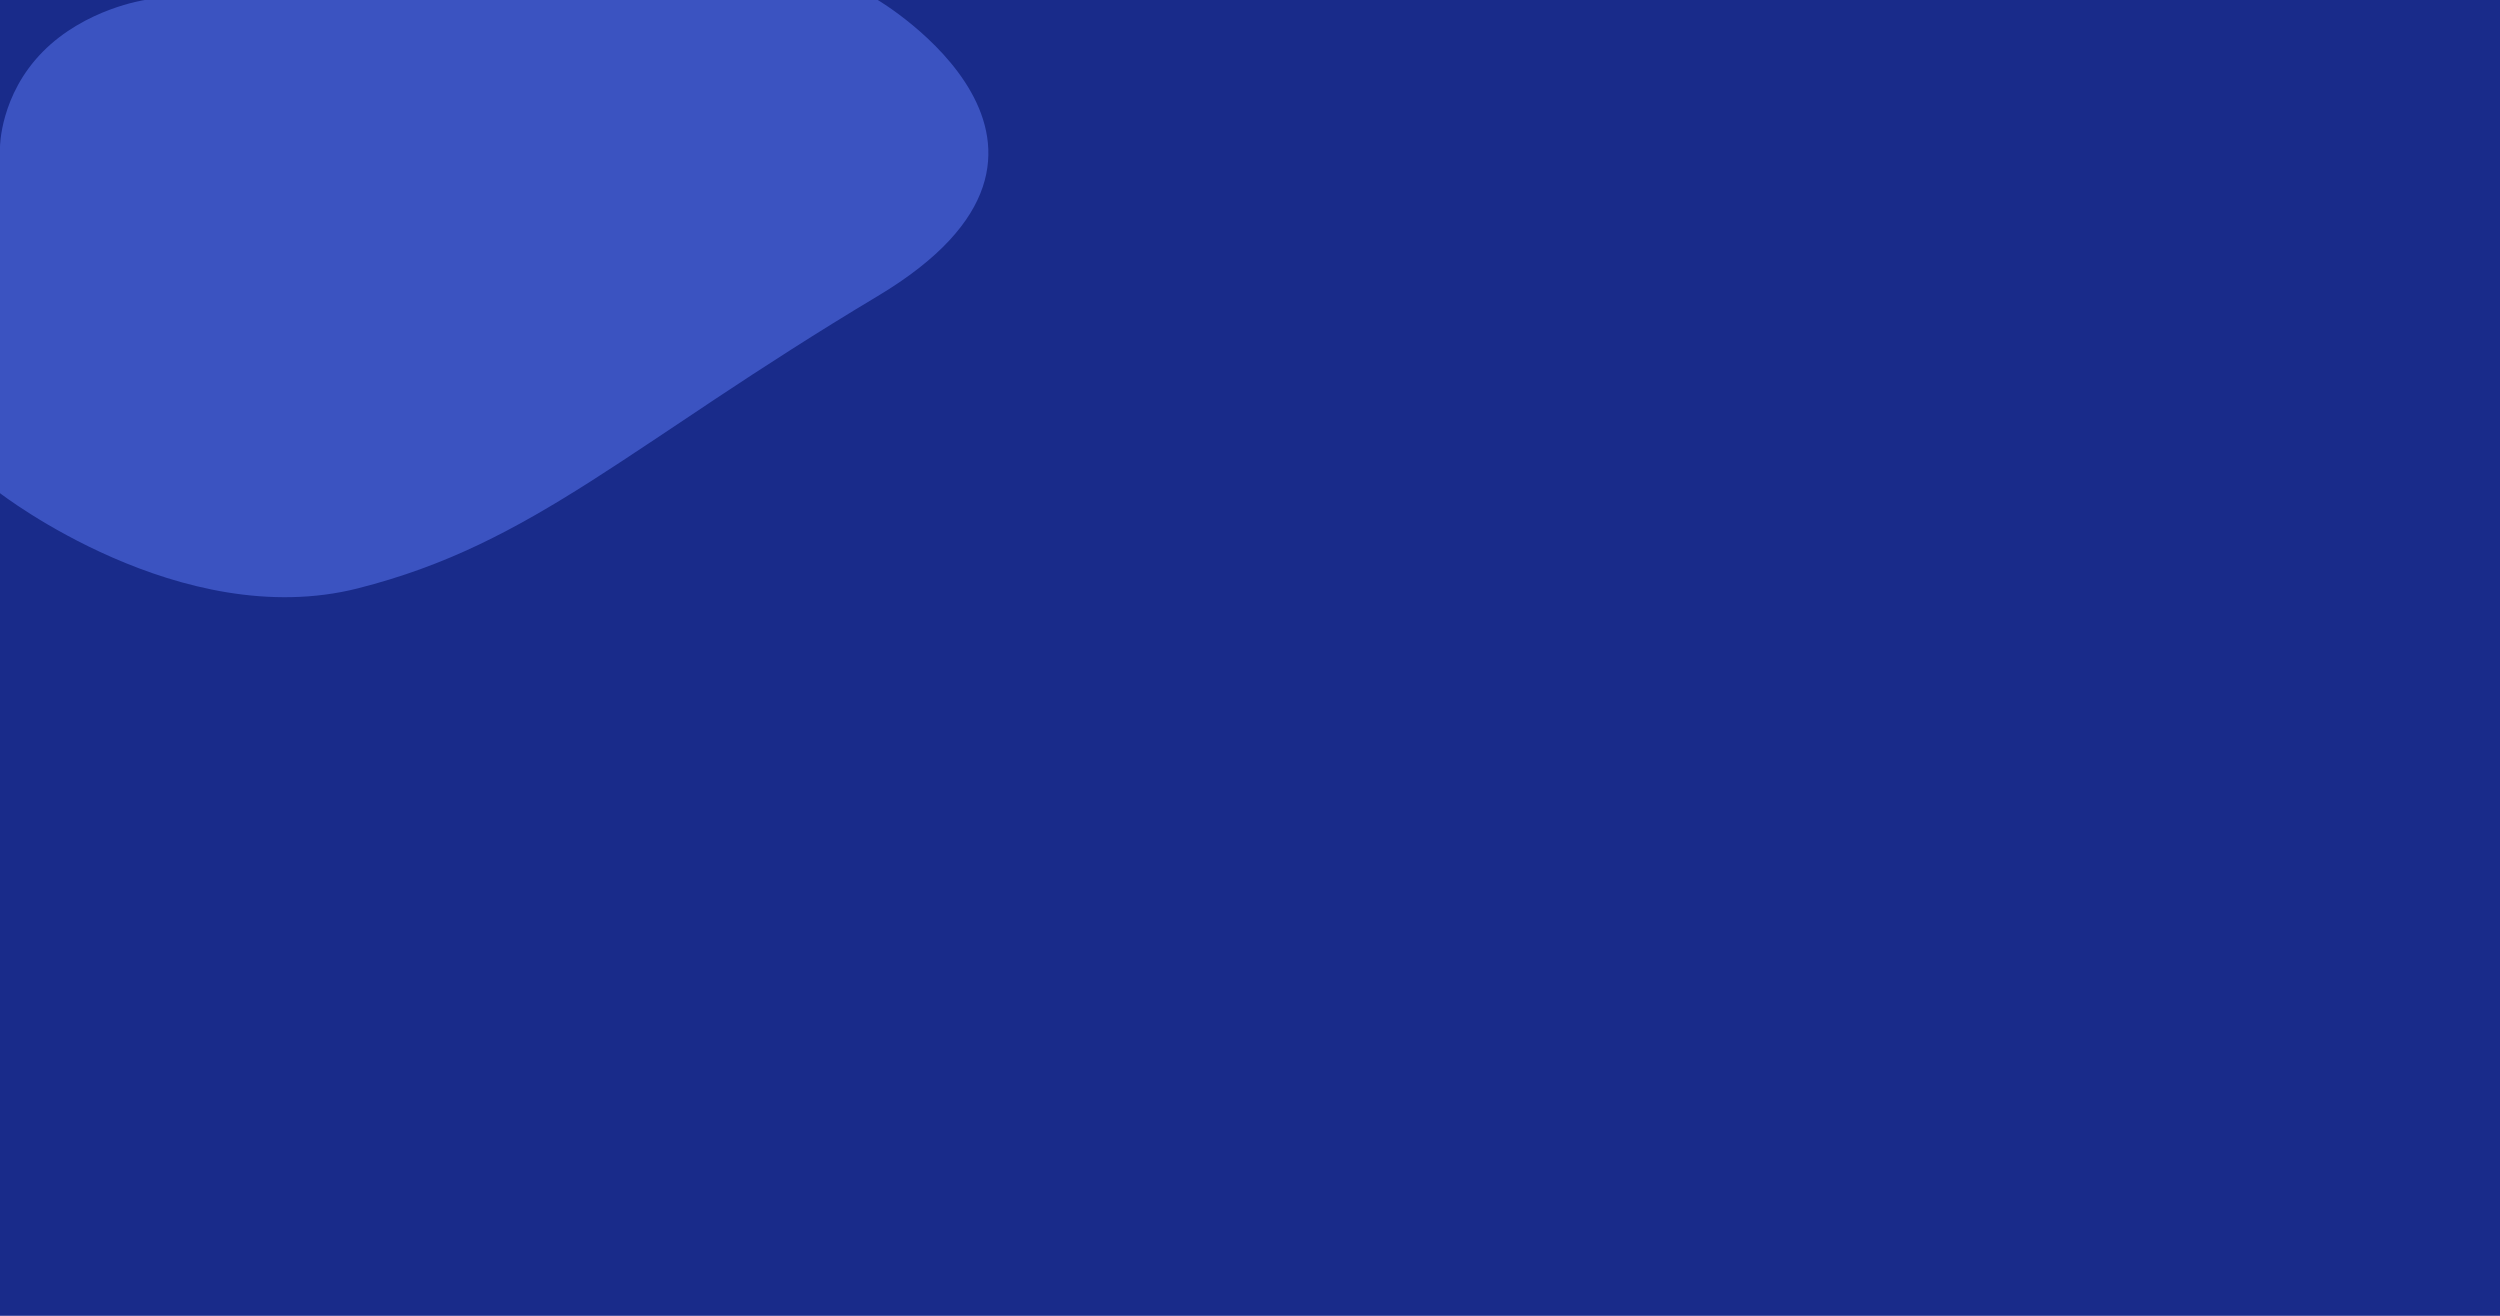 
<svg xmlns="http://www.w3.org/2000/svg" width="152" height="80" viewBox="0 0 152 80" fill="none">
<rect width="152" height="80" fill="#192B8A"/>
<path d="M53.368 18C68.5 8.943 53.368 0 53.368 0H8.808C8.808 0 5.181 0.526 2.591 3.156C2.67029e-05 5.787 -3.8147e-05 8.943 -3.8147e-05 8.943V29.985C-3.8147e-05 29.985 11 38.5 21.762 35.771C32.523 33.043 38.236 27.057 53.368 18Z" fill="#3B53C1"/>
</svg>